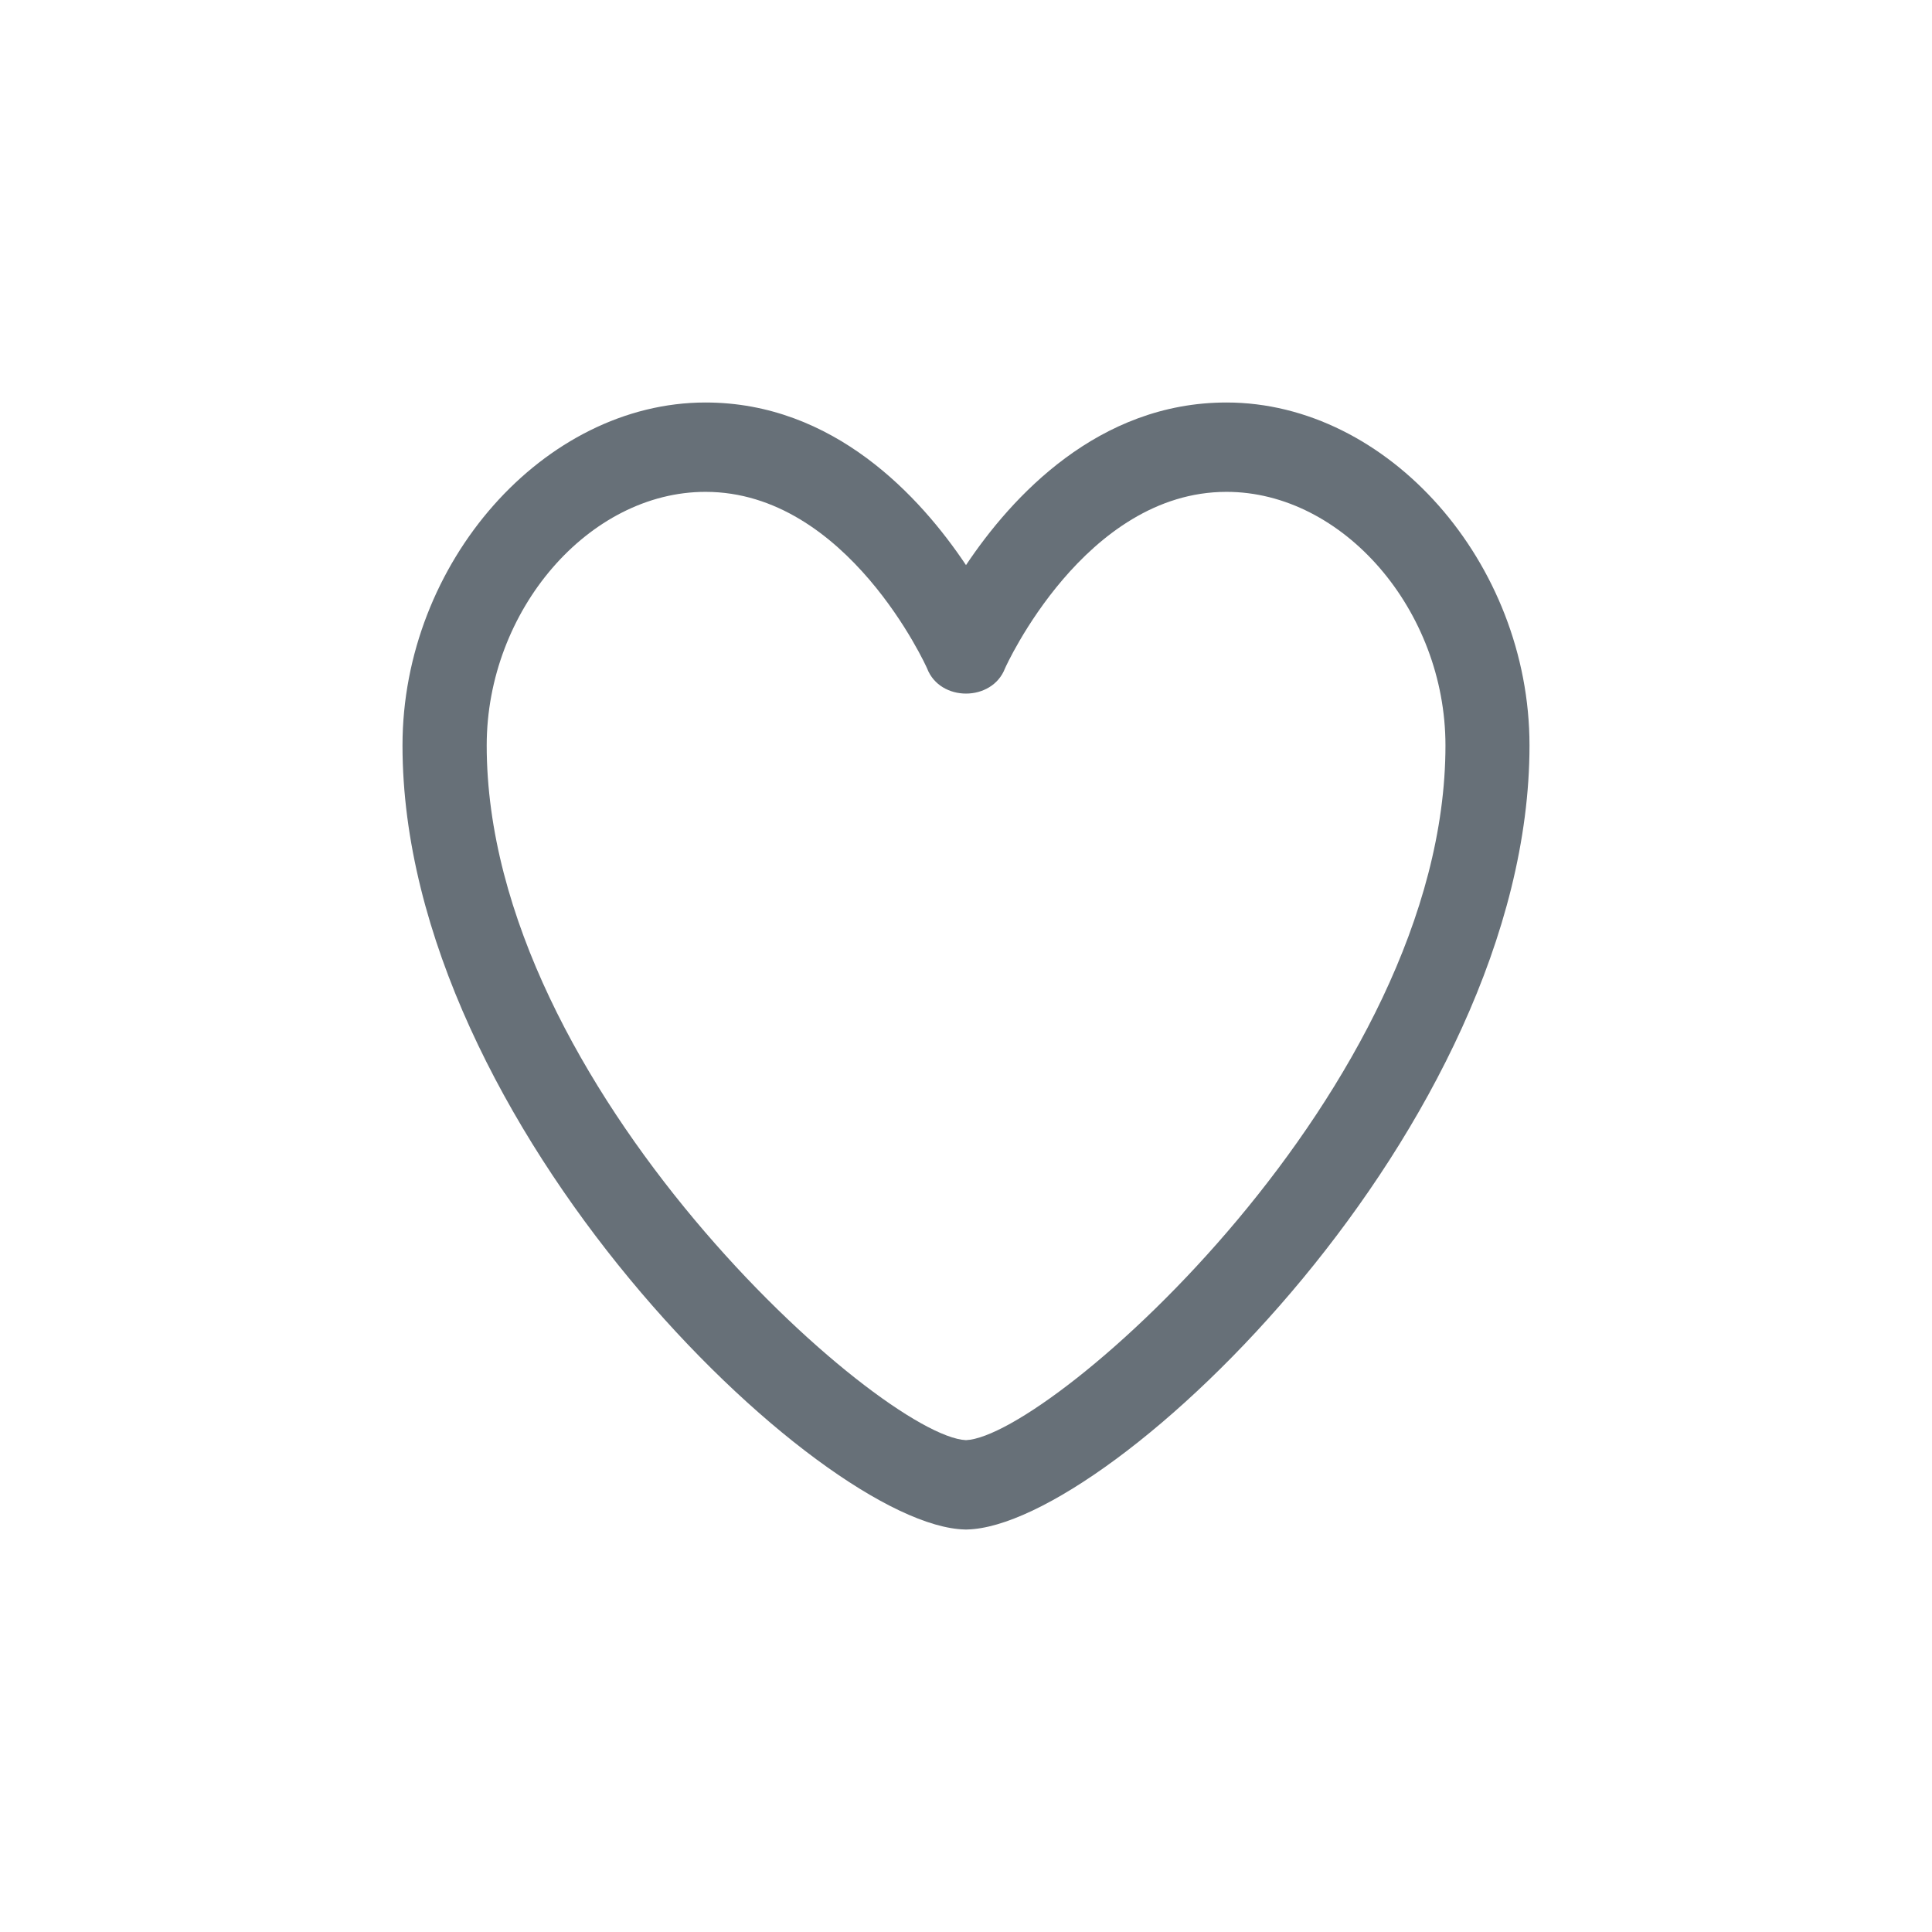 <svg xmlns="http://www.w3.org/2000/svg" xmlns:xlink="http://www.w3.org/1999/xlink" width="24" height="24" viewBox="0 0 24 24">
  <defs>
    <path id="like-a" d="M8.764,6.11 C7.315,6.11 6.046,7.582 6.046,9.26 C6.046,13.509 10.944,17.843 12,17.89 C13.057,17.843 17.956,13.509 17.956,9.26 C17.956,7.582 16.685,6.11 15.236,6.11 C13.475,6.11 12.492,8.283 12.484,8.304 C12.323,8.72 11.677,8.72 11.517,8.304 C11.509,8.283 10.526,6.11 8.764,6.11 L8.764,6.11 Z M12,19 L11.99,19 C10.192,18.964 5,13.98 5,9.26 C5,6.989 6.759,5 8.764,5 C10.359,5 11.432,6.17 12,7.02 C12.568,6.17 13.641,5 15.236,5 C17.241,5 19,6.989 19,9.26 C19,13.98 13.81,18.964 12.01,19 L12,19 Z"/>
  </defs>
  <use fill="#677078" xlink:href="#like-a"/>
</svg>
